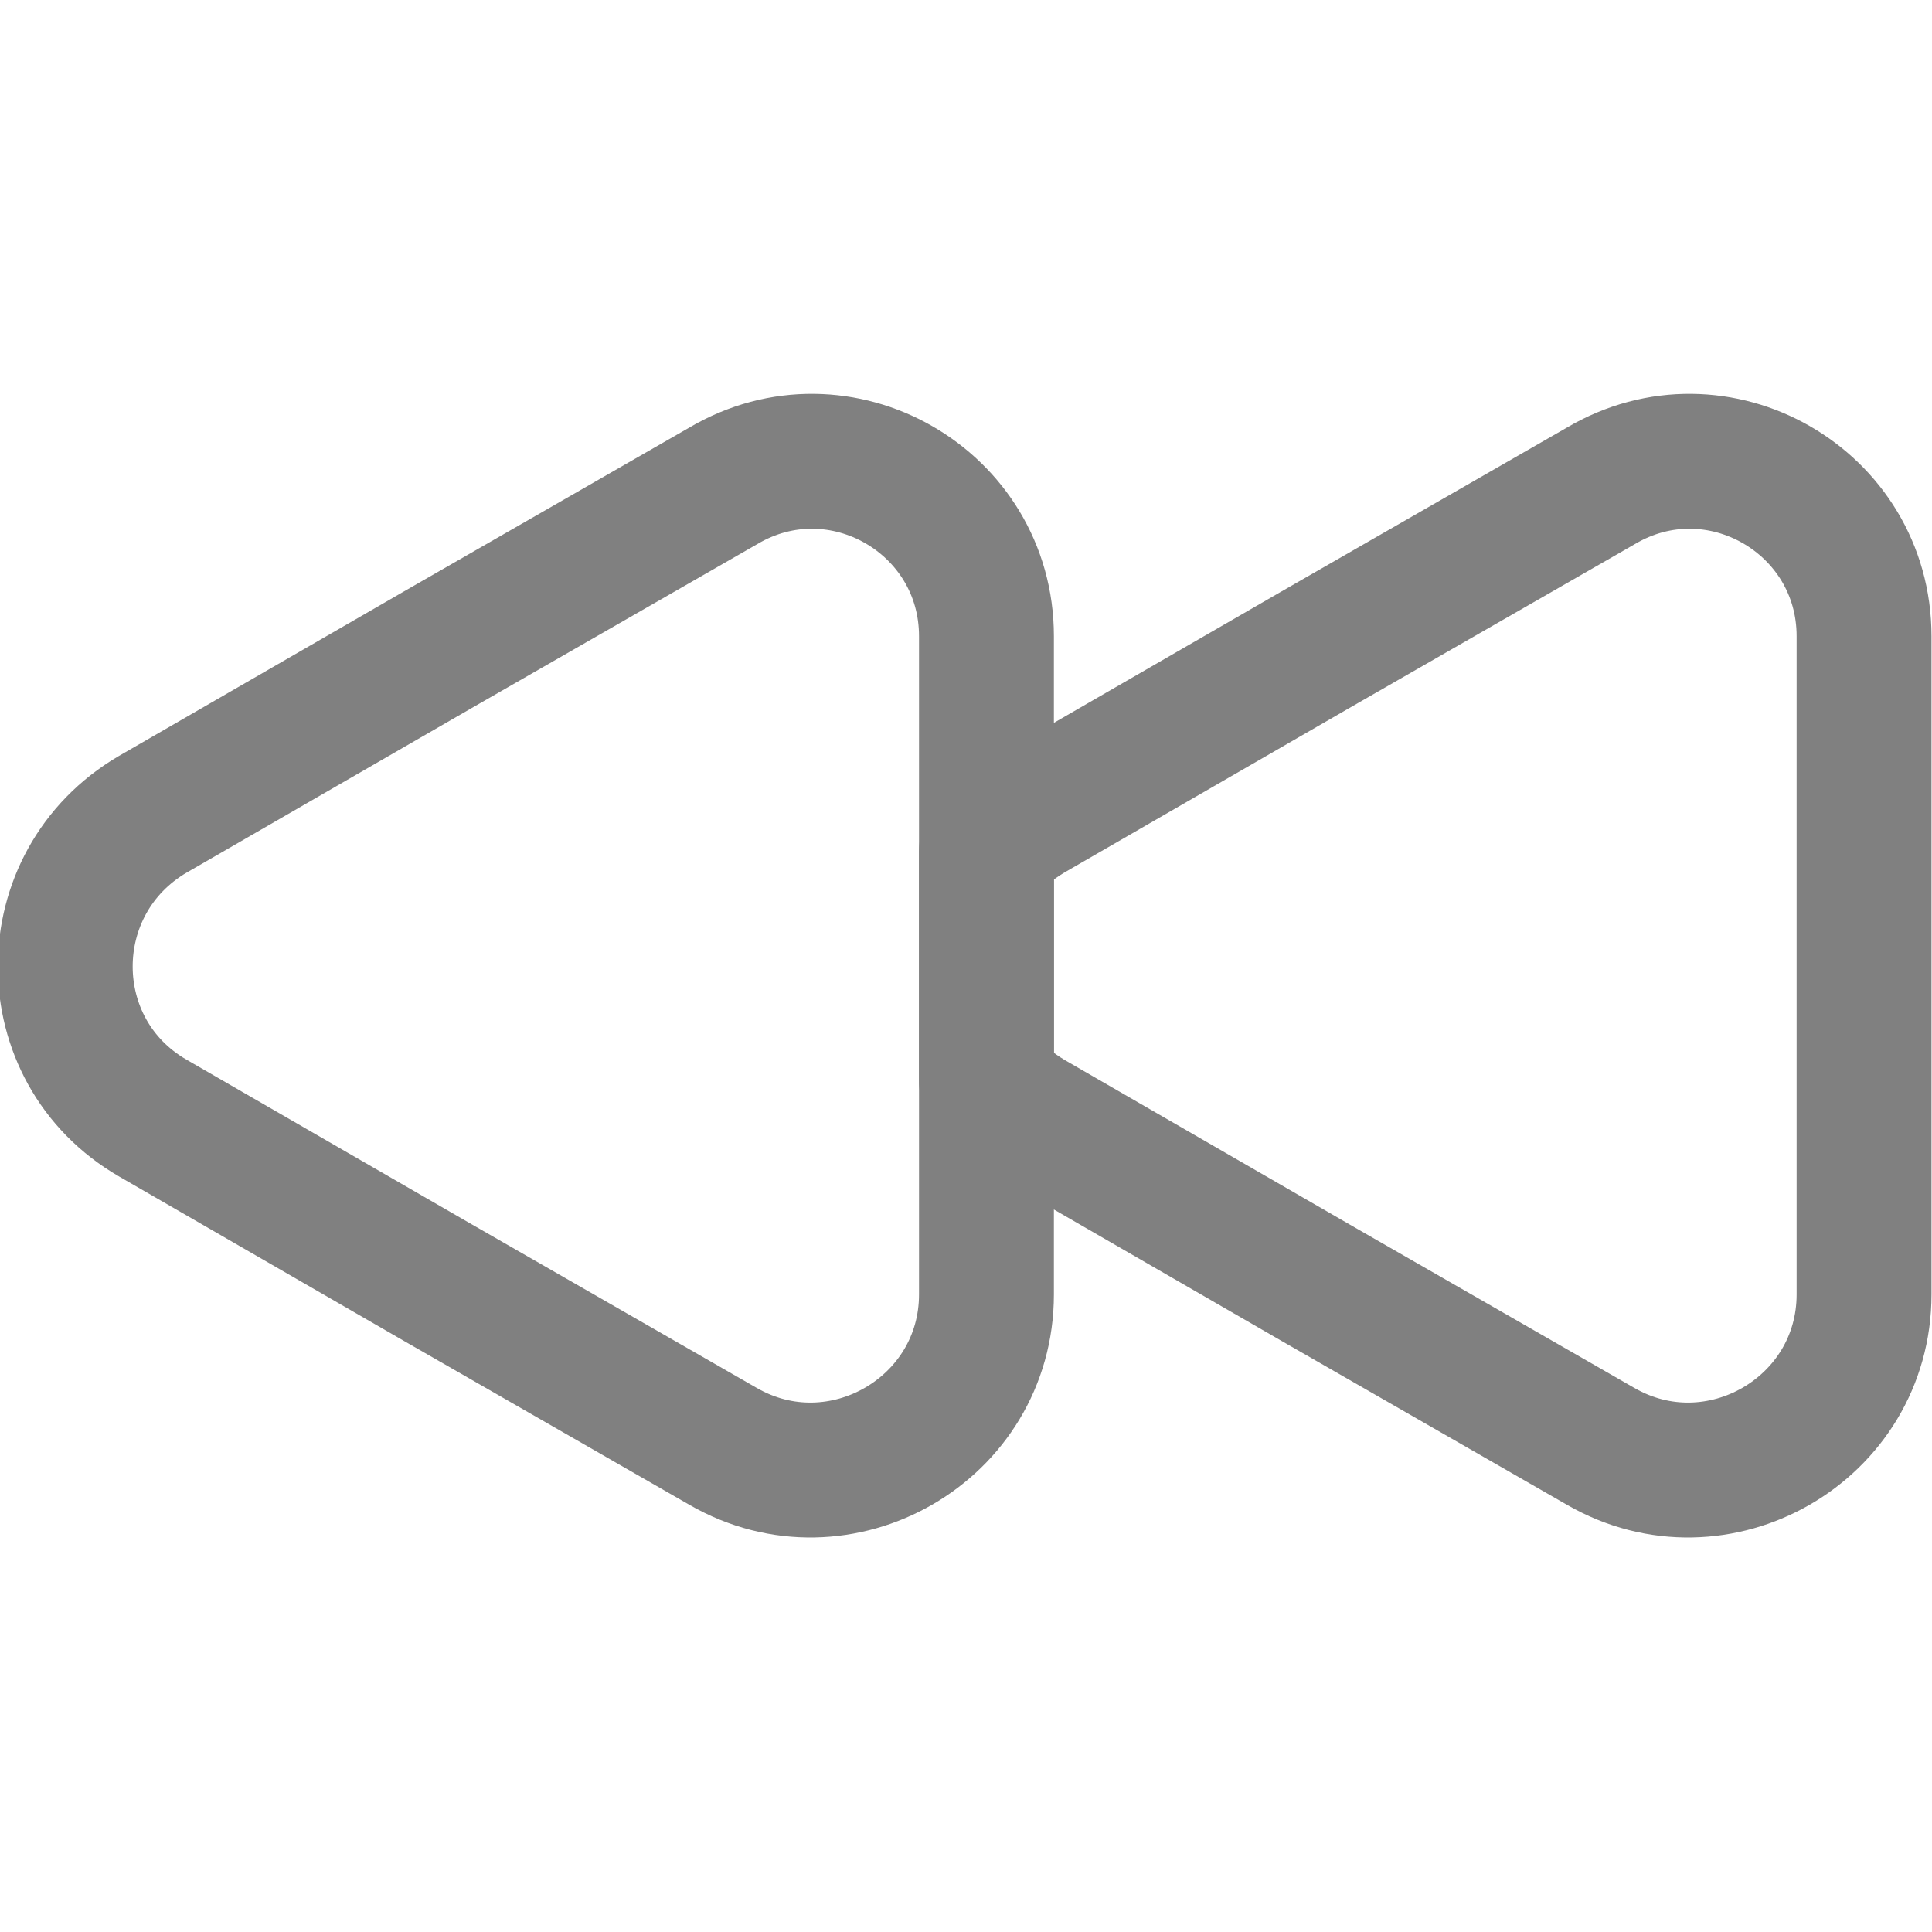 <?xml version="1.0" encoding="UTF-8" standalone="no"?>
<!-- Uploaded to: SVG Repo, www.svgrepo.com, Generator: SVG Repo Mixer Tools -->

<svg
   width="800px"
   height="800px"
   viewBox="0 0 24 24"
   fill="none"
   version="1.1"
   id="svg2"
   sodipodi:docname="_back.svg"
   inkscape:version="1.4 (86a8ad7, 2024-10-11)"
   xmlns:inkscape="http://www.inkscape.org/namespaces/inkscape"
   xmlns:sodipodi="http://sodipodi.sourceforge.net/DTD/sodipodi-0.dtd"
   xmlns="http://www.w3.org/2000/svg"
   xmlns:svg="http://www.w3.org/2000/svg">
  <defs
     id="defs2" />
  <sodipodi:namedview
     id="namedview2"
     pagecolor="#ffffff"
     bordercolor="#000000"
     borderopacity="0.25"
     inkscape:showpageshadow="2"
     inkscape:pageopacity="0.0"
     inkscape:pagecheckerboard="0"
     inkscape:deskcolor="#d1d1d1"
     inkscape:zoom="0.625625"
     inkscape:cx="409.19081"
     inkscape:cy="437.16284"
     inkscape:window-width="2400"
     inkscape:window-height="1261"
     inkscape:window-x="-9"
     inkscape:window-y="-9"
     inkscape:window-maximized="1"
     inkscape:current-layer="svg2" />
  <g
     id="g2"
     style="stroke:#808080;stroke-opacity:1"
     transform="matrix(1.117,0,0,1.117,-1.418,-1.413)">
    <path
       d="m 22,8.34 v 7.32 c 0,1.5 -1.63,2.44 -2.93,1.69 L 15.9,15.53 12.73,13.7 c -0.2,-0.12 -0.36,-0.25 -0.49,-0.41 v -2.56 c 0.13,-0.16 0.29,-0.29 0.49,-0.41 L 15.9,8.49 19.07,6.67 c 1.3,-0.77 2.93,0.17 2.93,1.67 z"
       stroke="#292D32"
       stroke-width="1.5"
       stroke-linecap="round"
       stroke-linejoin="round"
       id="path1"
       style="stroke:#808080;stroke-opacity:1" />
    <path
       d="m 12.24,8.34 v 7.32 c 0,1.5 -1.63,2.44 -2.93,1.69 L 6.14,15.53 2.97,13.7 c -1.3,-0.75 -1.3,-2.62 0,-3.38 L 6.14,8.49 9.31,6.67 C 10.61,5.9 12.24,6.84 12.24,8.34 Z"
       stroke="#292D32"
       stroke-width="1.5"
       stroke-linecap="round"
       stroke-linejoin="round"
       id="path2"
       style="stroke:#808080;stroke-opacity:1" />
  </g>
</svg>
